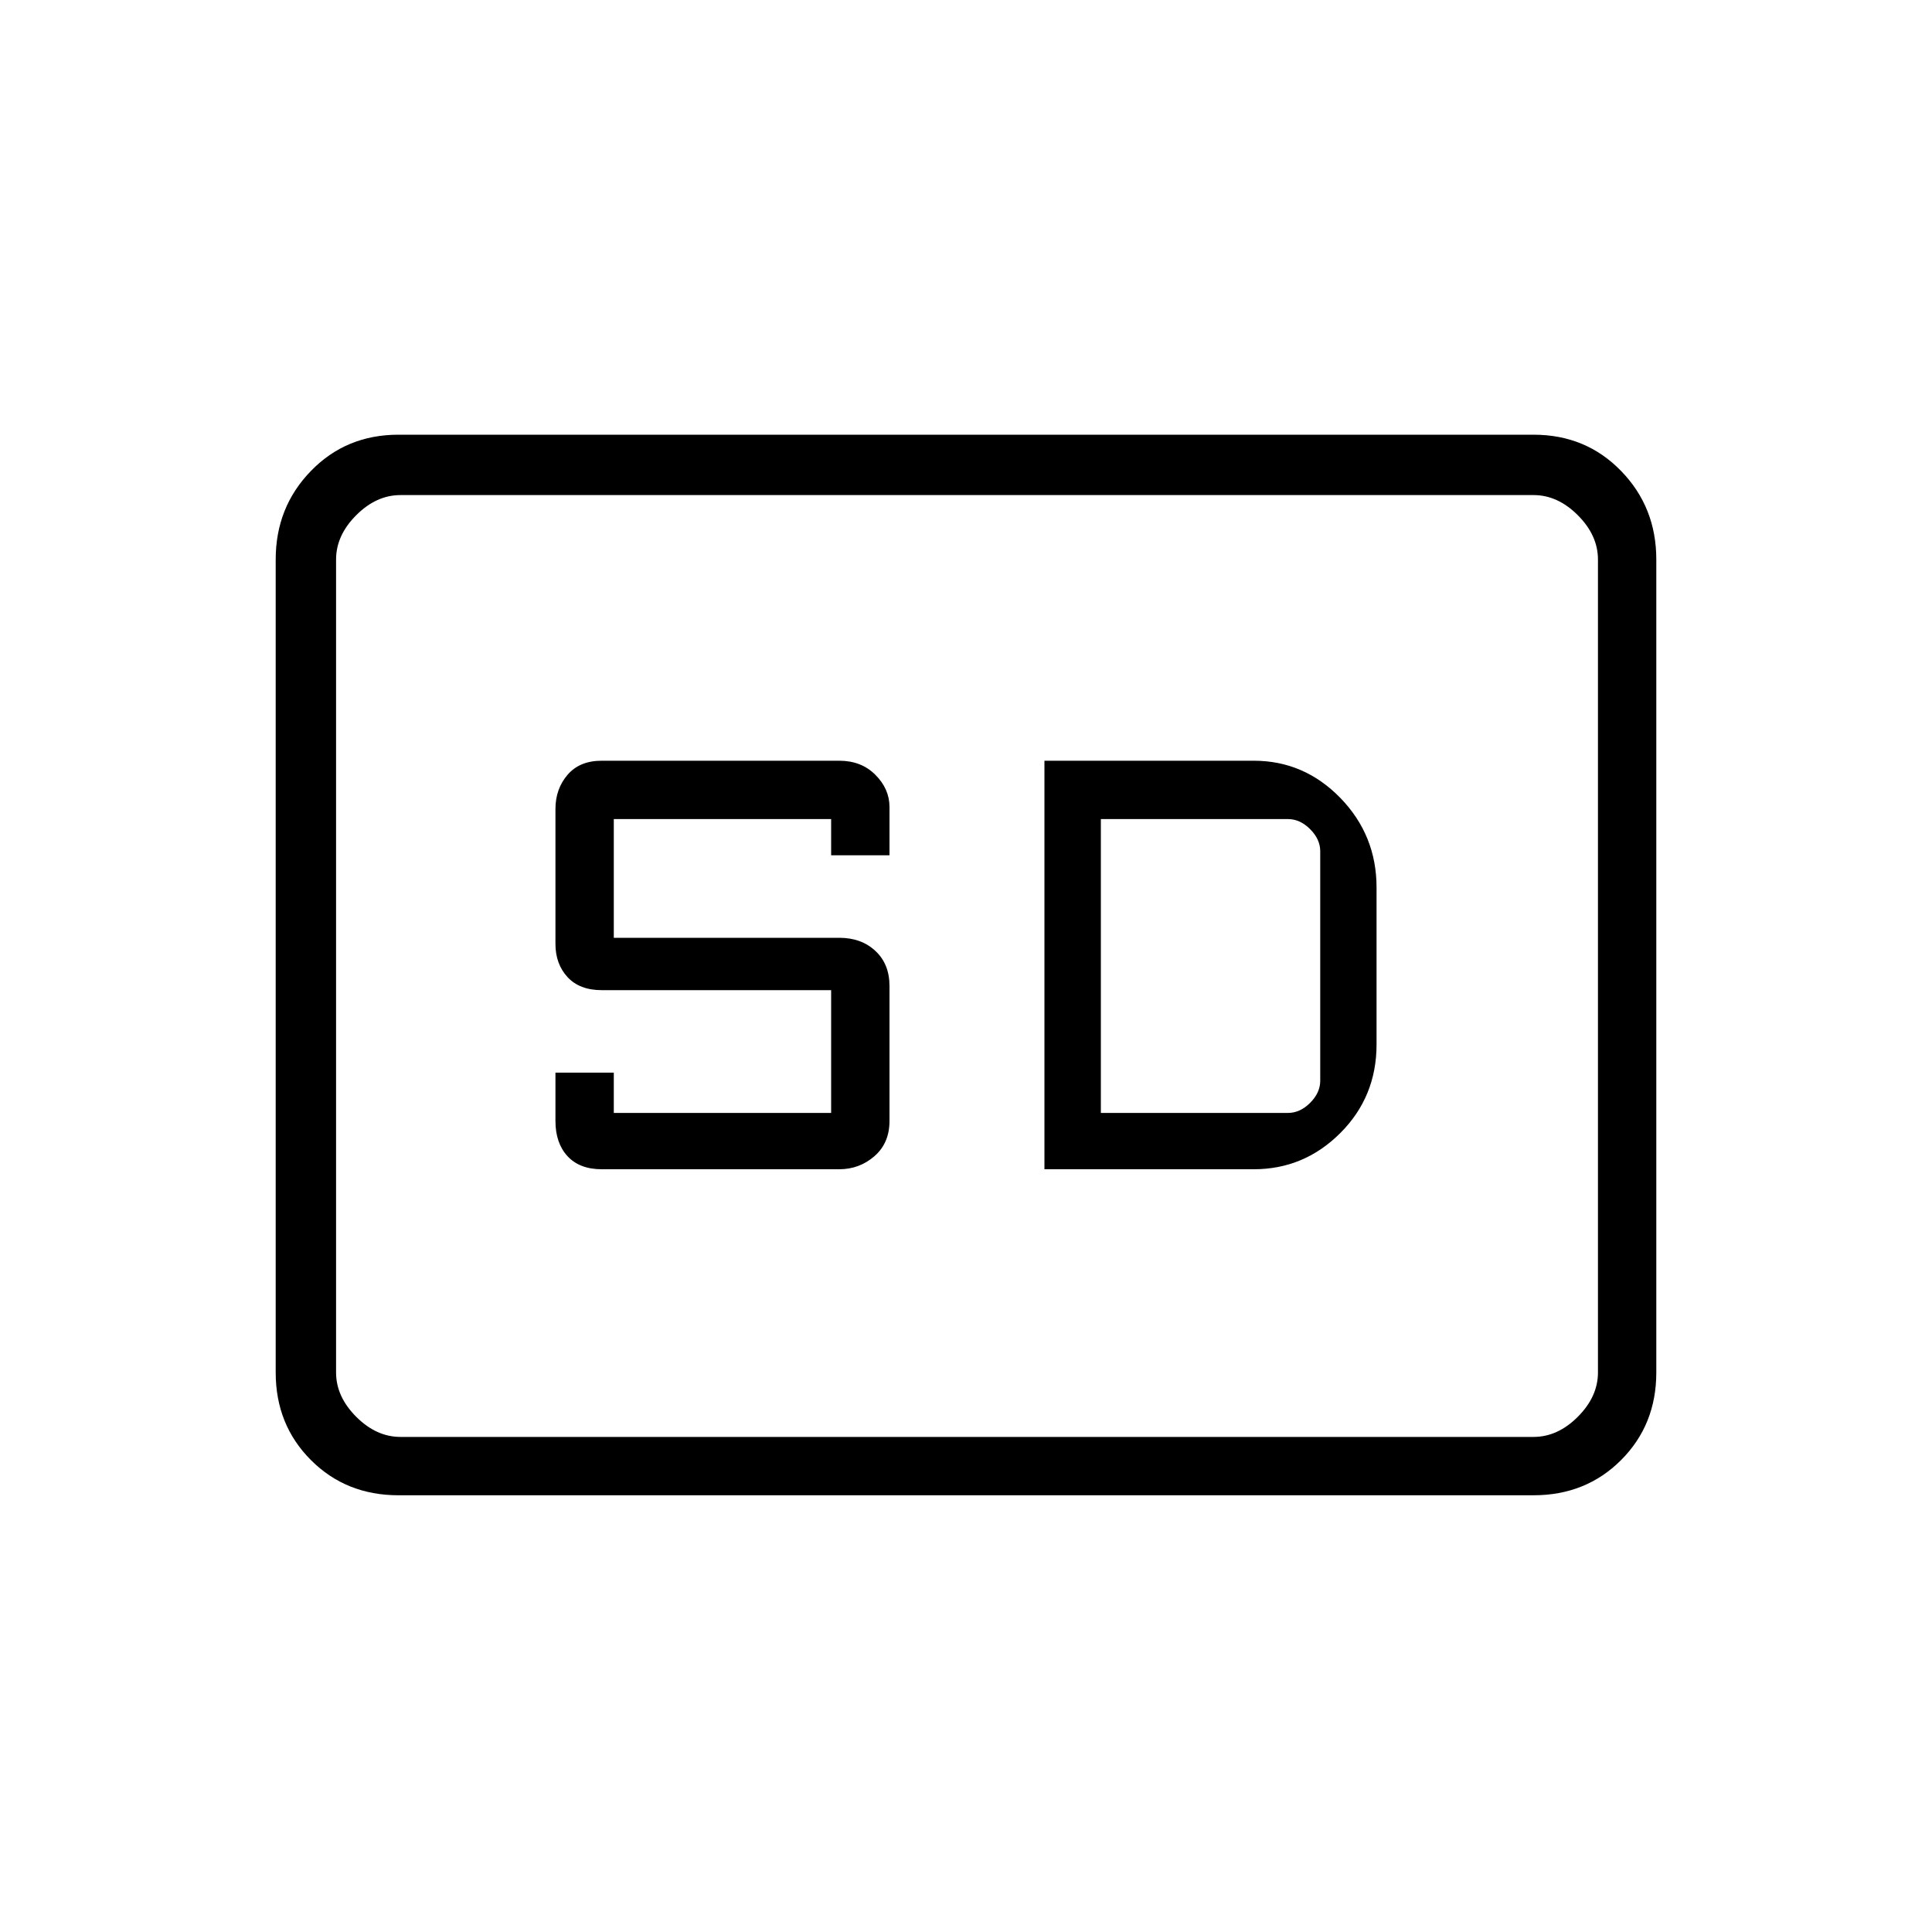 <svg xmlns="http://www.w3.org/2000/svg" height="20" width="20"><path d="M6.229 12.104H8.688Q8.896 12.104 9.052 11.969Q9.208 11.833 9.208 11.604V10.208Q9.208 9.979 9.062 9.844Q8.917 9.708 8.688 9.708H6.354V8.479H8.604V8.854H9.208V8.354Q9.208 8.167 9.062 8.021Q8.917 7.875 8.688 7.875H6.229Q6 7.875 5.875 8.021Q5.75 8.167 5.75 8.375V9.771Q5.75 9.979 5.875 10.115Q6 10.25 6.229 10.25H8.604V11.521H6.354V11.104H5.75V11.604Q5.75 11.833 5.875 11.969Q6 12.104 6.229 12.104ZM10.812 12.104H12.979Q13.5 12.104 13.875 11.729Q14.25 11.354 14.25 10.812V9.188Q14.25 8.646 13.875 8.26Q13.5 7.875 12.979 7.875H10.812ZM11.396 11.521V8.479H13.333Q13.458 8.479 13.562 8.583Q13.667 8.688 13.667 8.812V11.188Q13.667 11.312 13.562 11.417Q13.458 11.521 13.333 11.521ZM4.125 15.479Q3.583 15.479 3.219 15.115Q2.854 14.75 2.854 14.208V5.792Q2.854 5.25 3.219 4.875Q3.583 4.5 4.125 4.5H15.875Q16.417 4.5 16.781 4.875Q17.146 5.25 17.146 5.792V14.208Q17.146 14.75 16.781 15.115Q16.417 15.479 15.875 15.479ZM3.479 5.125Q3.479 5.125 3.479 5.312Q3.479 5.5 3.479 5.792V14.208Q3.479 14.5 3.479 14.688Q3.479 14.875 3.479 14.875Q3.479 14.875 3.479 14.688Q3.479 14.5 3.479 14.208V5.792Q3.479 5.5 3.479 5.312Q3.479 5.125 3.479 5.125ZM15.875 14.875Q16.125 14.875 16.333 14.667Q16.542 14.458 16.542 14.208V5.792Q16.542 5.542 16.333 5.333Q16.125 5.125 15.875 5.125H4.146Q3.896 5.125 3.688 5.333Q3.479 5.542 3.479 5.792V14.208Q3.479 14.458 3.688 14.667Q3.896 14.875 4.146 14.875Z"/></svg>